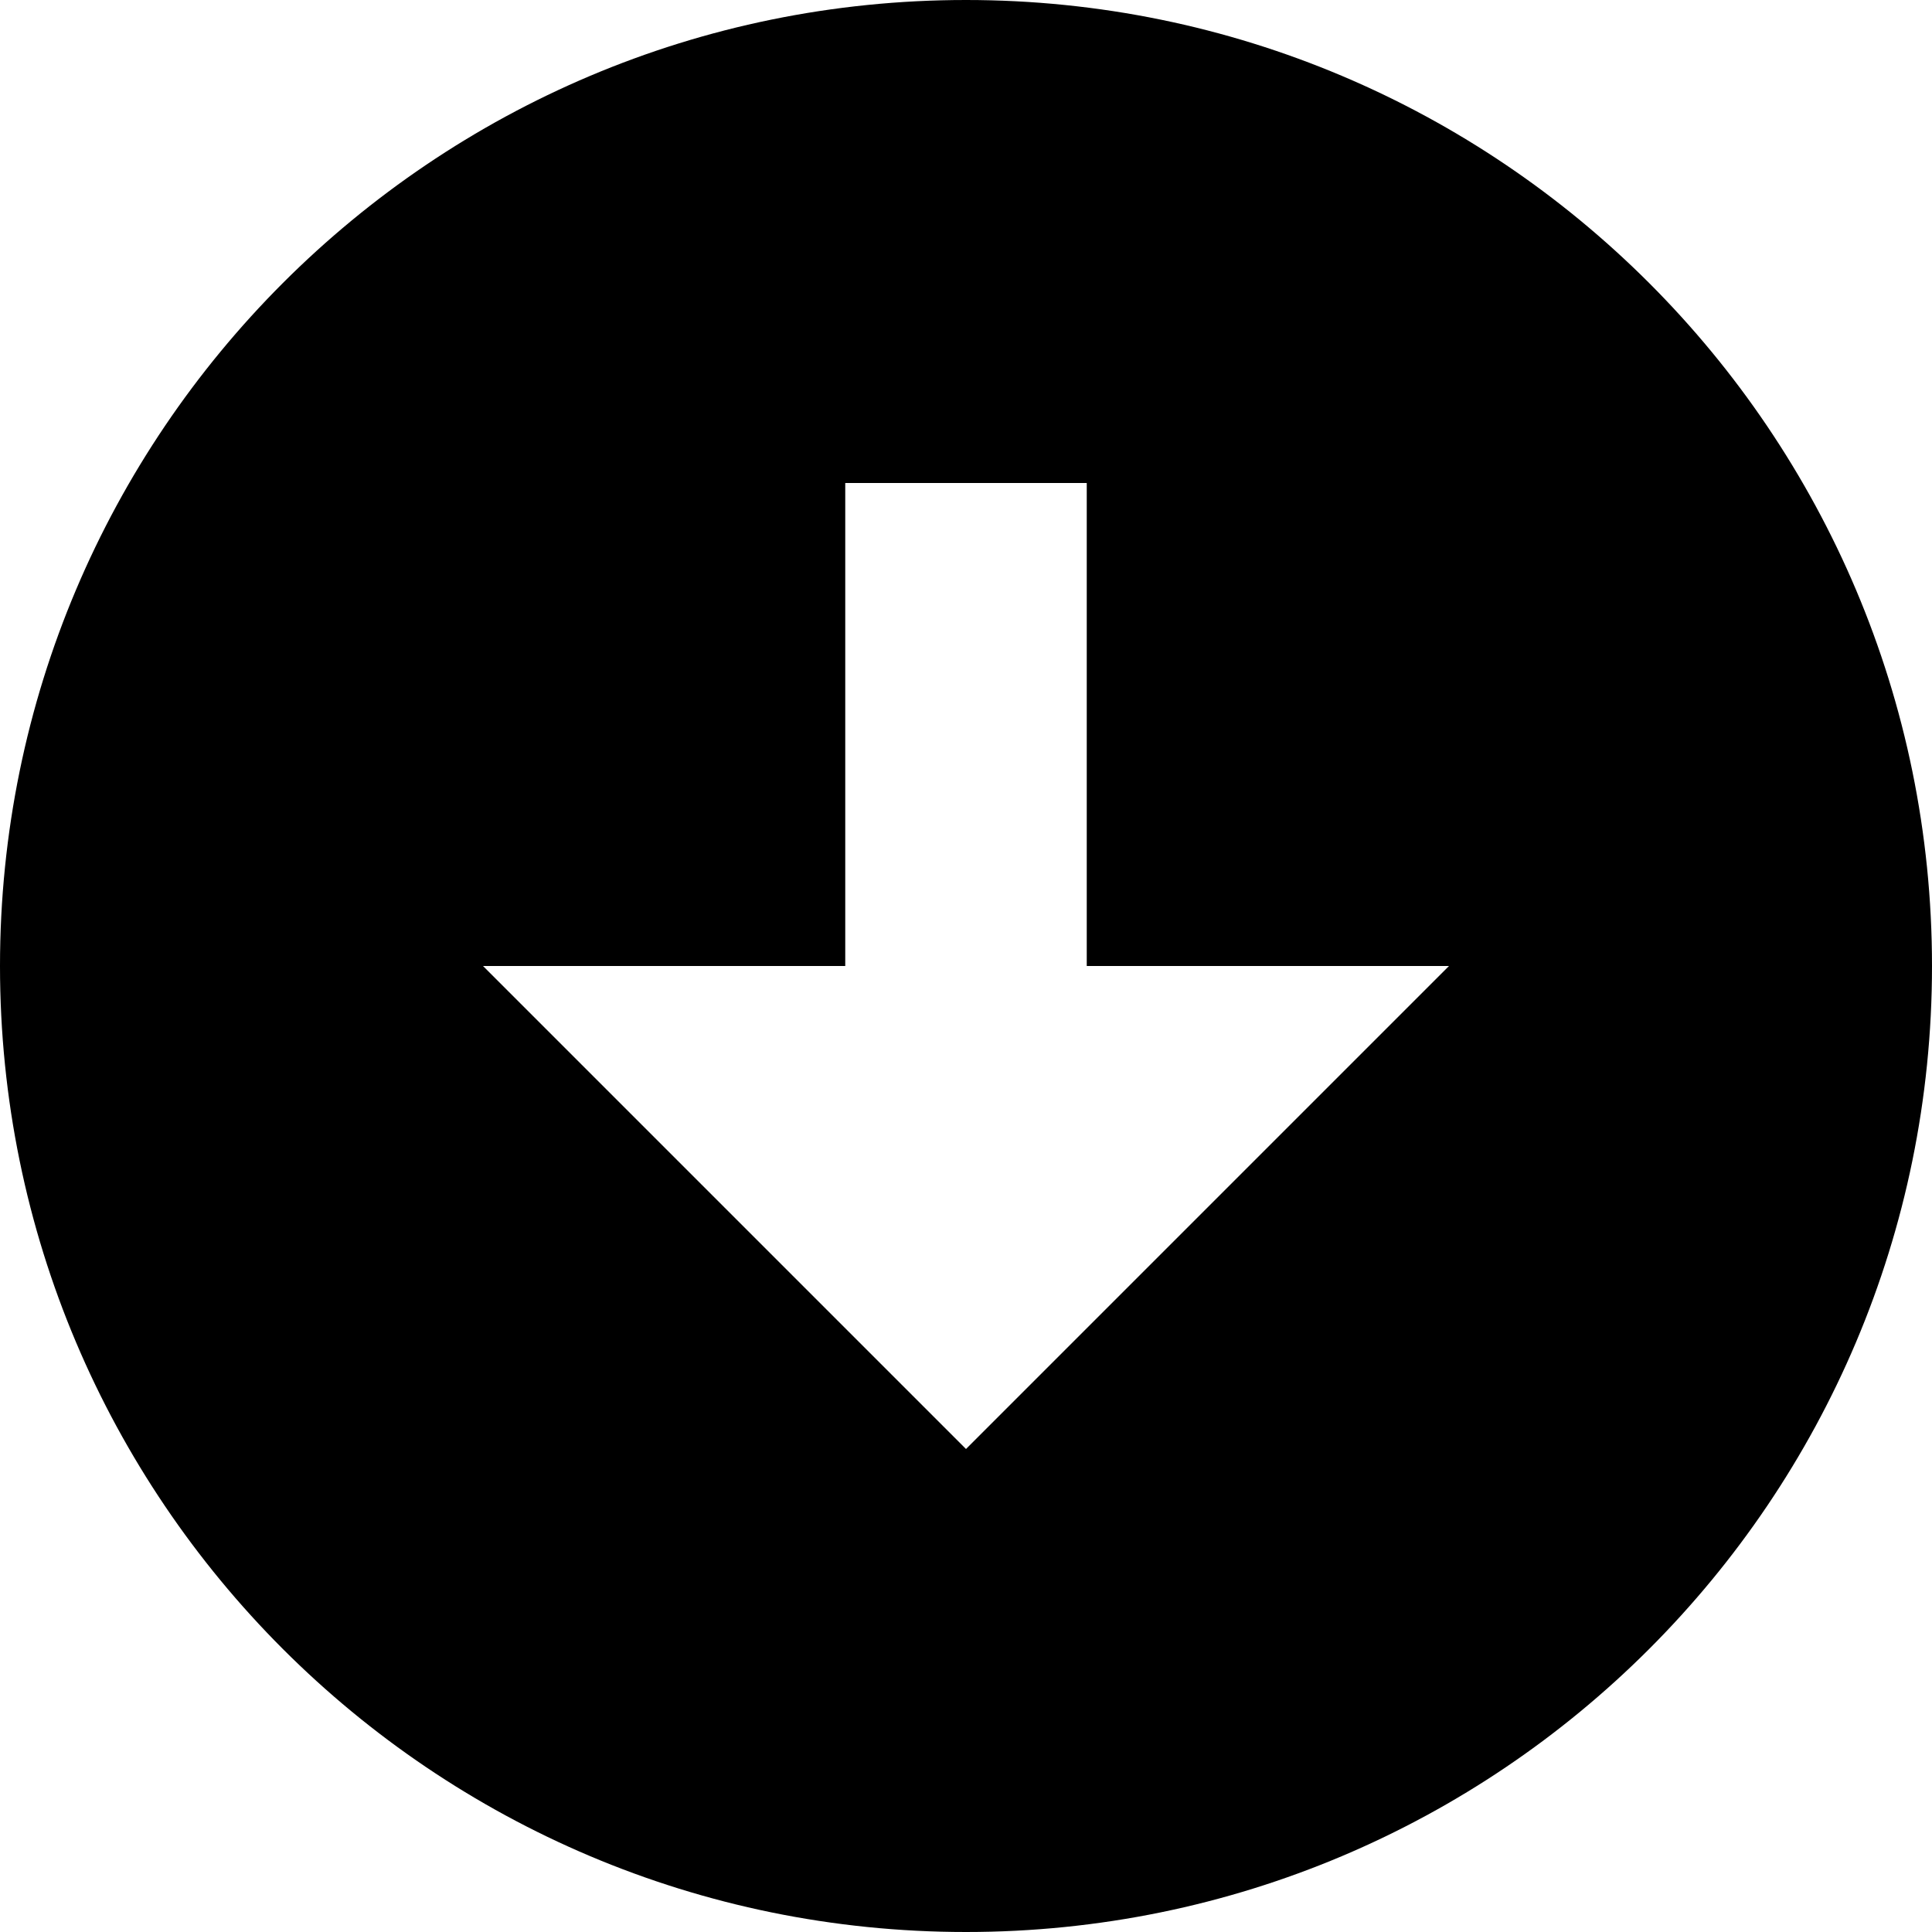 <?xml version="1.0" encoding="utf-8"?> <!-- Generator: IcoMoon.io --> <!DOCTYPE svg PUBLIC "-//W3C//DTD SVG 1.1//EN" "http://www.w3.org/Graphics/SVG/1.1/DTD/svg11.dtd"> <svg width="512" height="512" viewBox="0 0 512 512" xmlns="http://www.w3.org/2000/svg" xmlns:xlink="http://www.w3.org/1999/xlink" fill="#000000"><path d="M 256.00,0.00C 114.624,0.00,0.00,114.624,0.00,256.00c0.00,141.392, 114.624,256.00, 256.00,256.00c 141.392,0.00, 256.00-114.608, 256.00-256.00C 512.00,114.624, 397.392,0.00, 256.00,0.00z M 256.00,384.00 l-128.00-128.00l 96.00,0.00 L 224.00,128.00 l 64.00,0.00 l0.00,128.00 l 96.00,0.00 L 256.00,384.00z" ></path></svg>